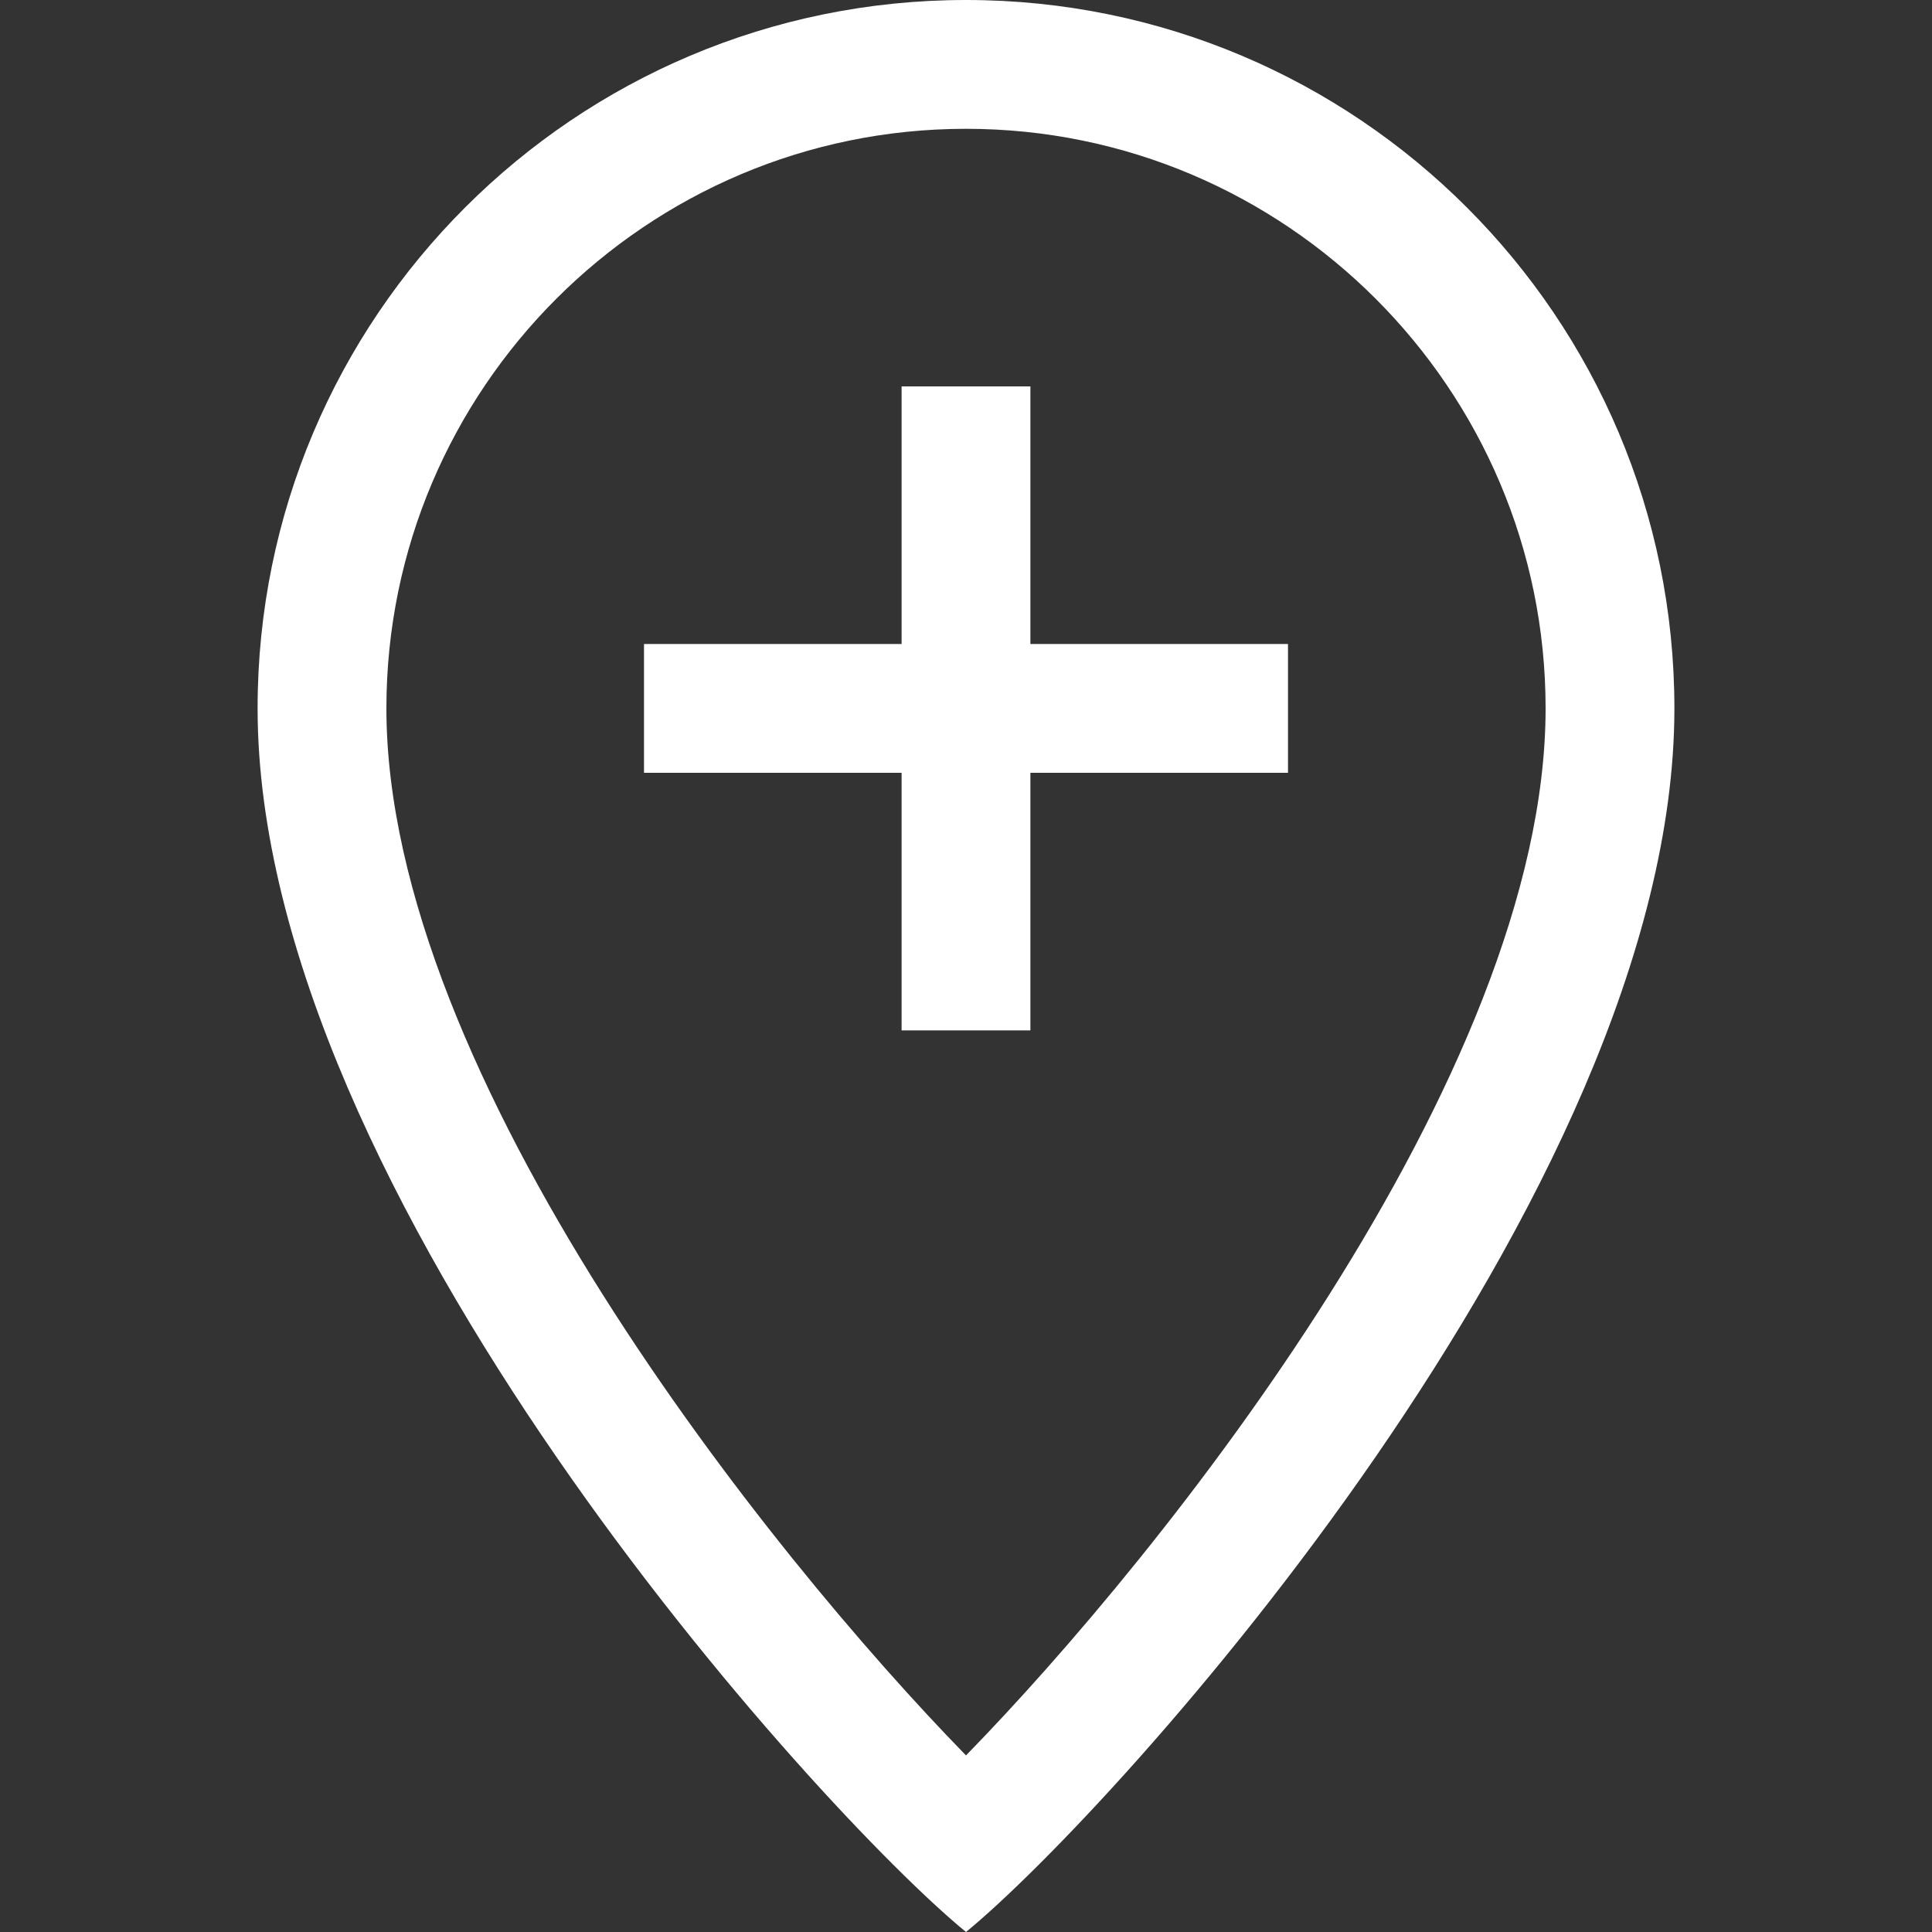 <?xml version="1.0" encoding="iso-8859-1"?>
<!-- Generator: Adobe Illustrator 14.0.0, SVG Export Plug-In . SVG Version: 6.00 Build 43363)  -->
<!DOCTYPE svg PUBLIC "-//W3C//DTD SVG 1.1//EN" "http://www.w3.org/Graphics/SVG/1.1/DTD/svg11.dtd">
<svg version="1.1" id="Layer_1" xmlns="http://www.w3.org/2000/svg" xmlns:xlink="http://www.w3.org/1999/xlink" x="0px" y="0px"
	 width="30px" height="30px" viewBox="0 0 30 30" style="enable-background:new 0 0 30 30;" xml:space="preserve">
<rect x="0" y="0" width="30" height="30" fill="#333333" stroke="none"/>
<path style="fill:#fff" d="M15,0C8.925,0,4,4.925,4,11c0,7.539,8.709,17.125,11,19c2.291-1.875,11-11.461,11-19C26,4.925,21.075,0,15,0z M15,27.258
	C11.955,24.139,6,16.709,6,11c0-4.963,4.037-9,9-9s9,4.037,9,9C24,16.709,18.045,24.139,15,27.258z M16,6h-2v4h-4v2h4v4h2v-4h4v-2
	h-4V6z"/>
</svg>
